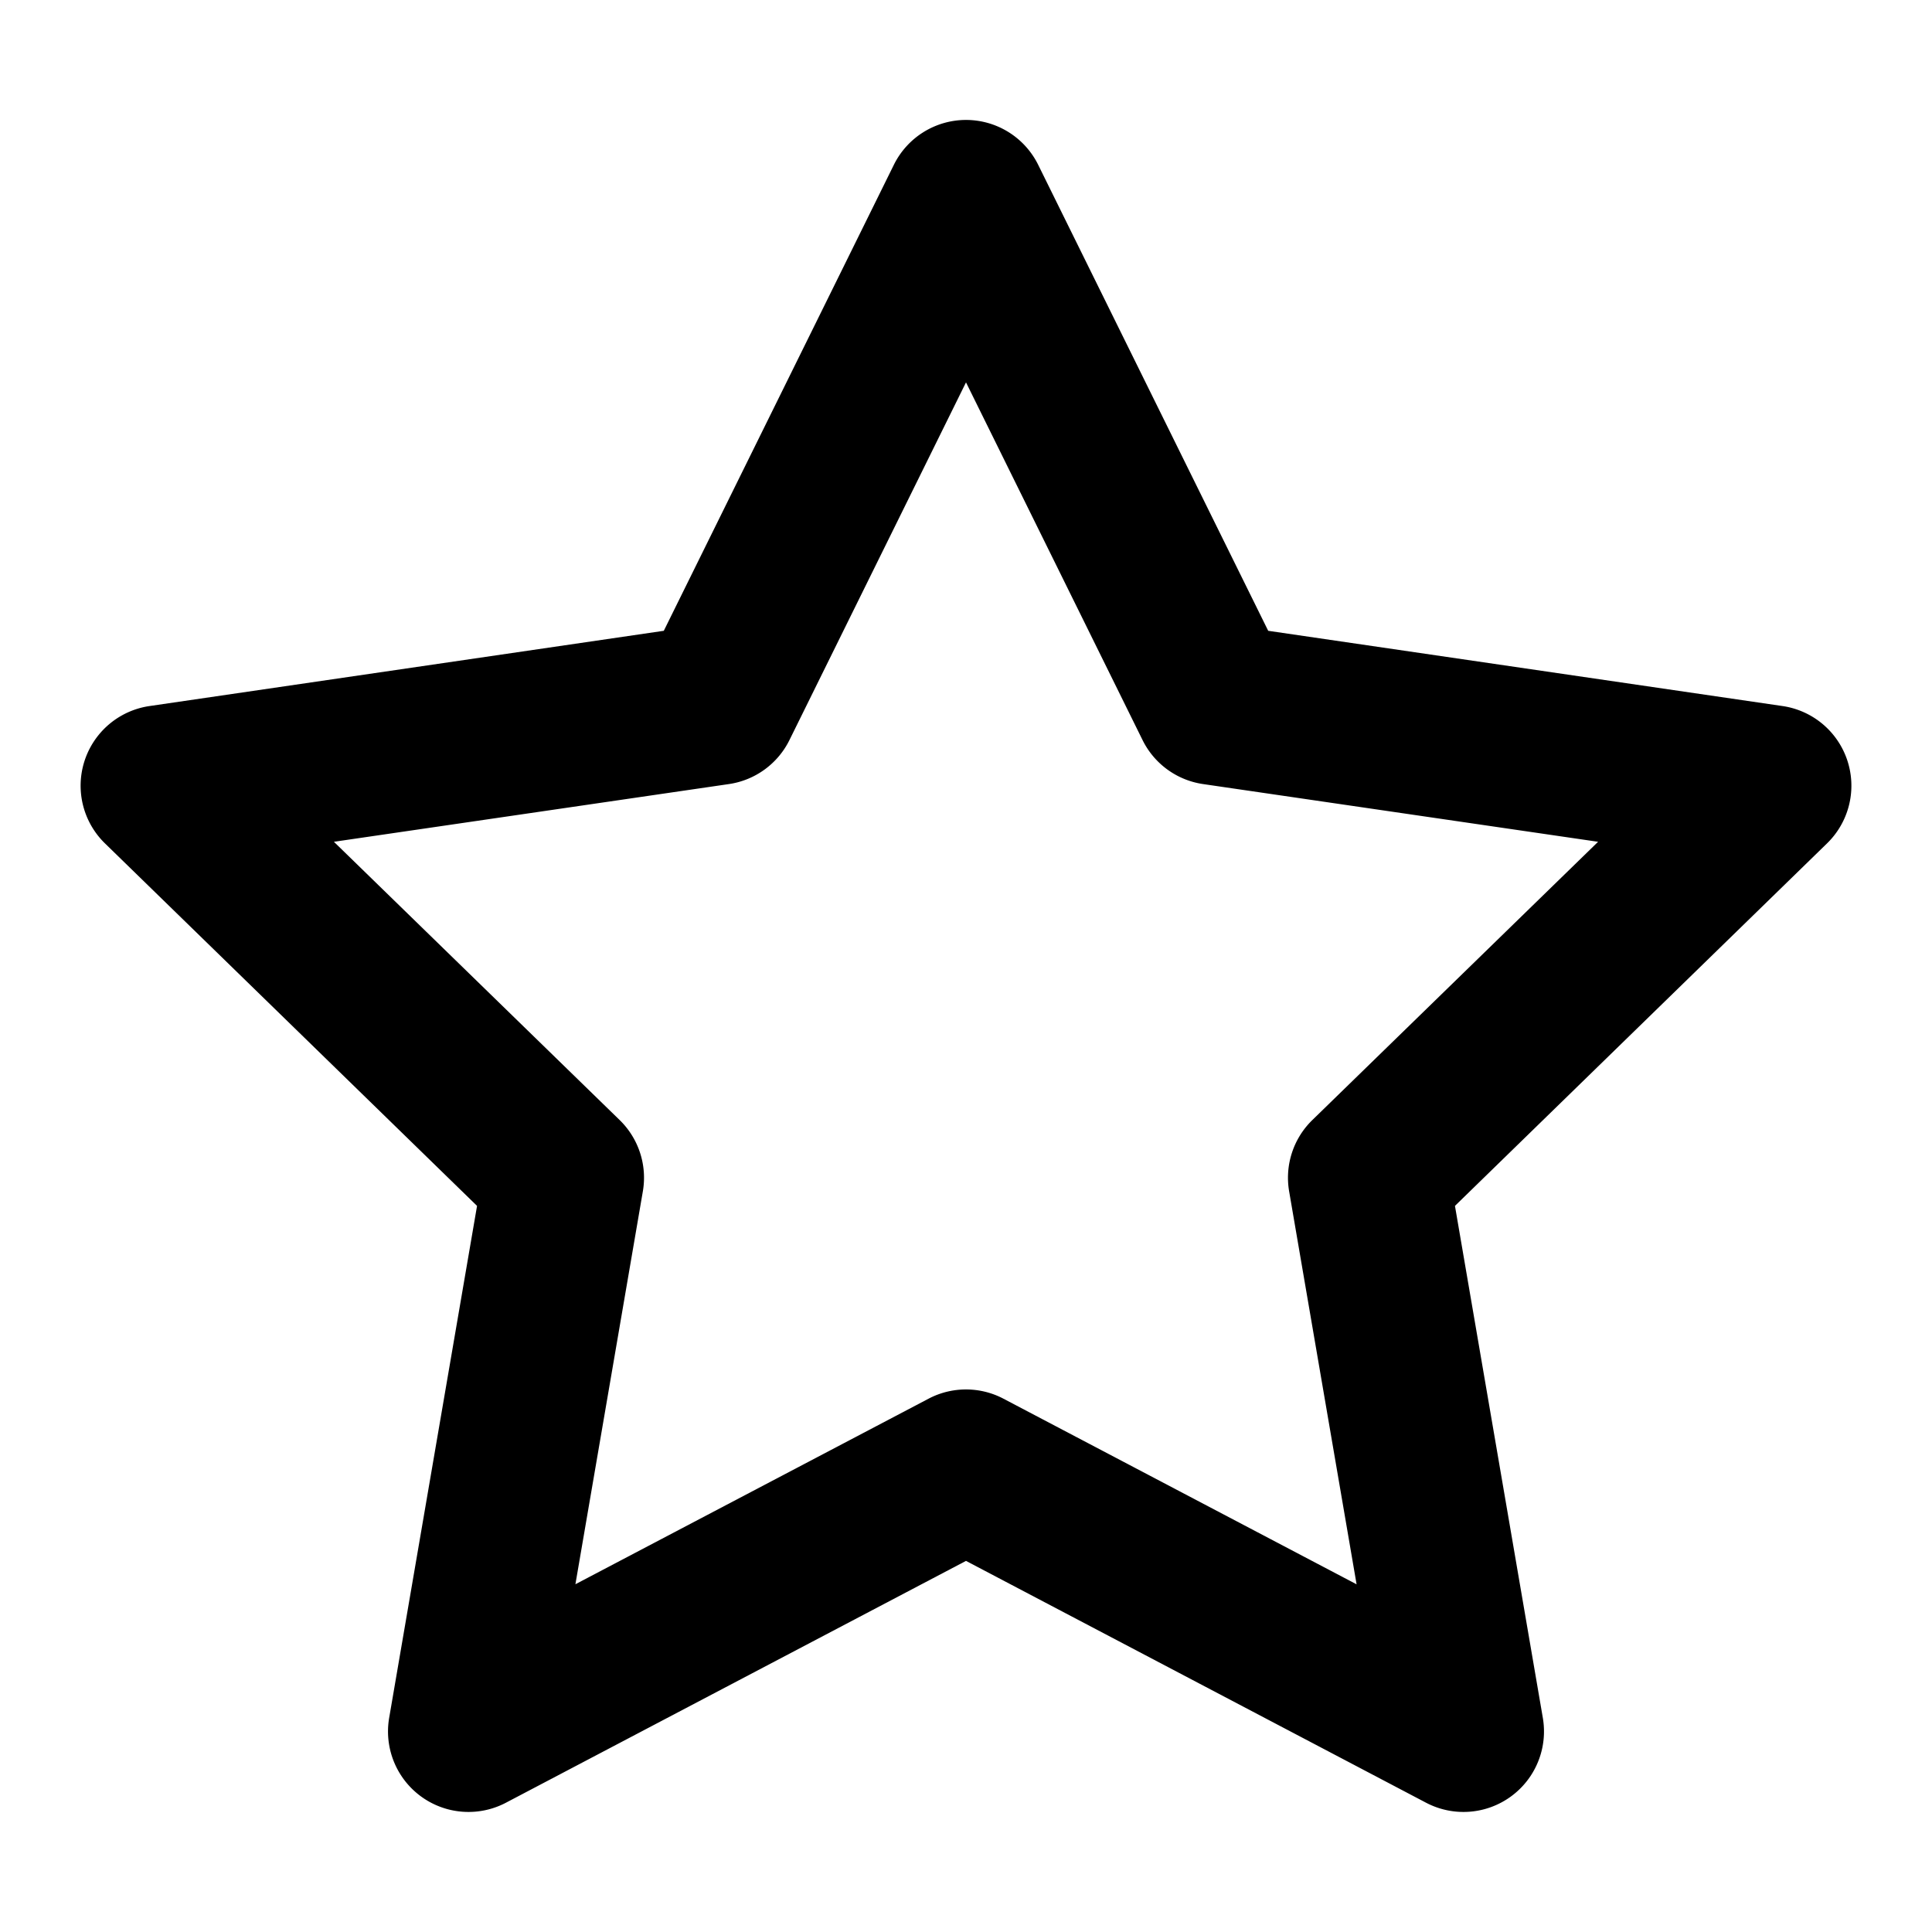 <svg xmlns="http://www.w3.org/2000/svg" fill="currentColor" viewBox="0 0 24 24">
  <path d="M12 1a1 1 0 0 0-.896.557L8.246 7.346l-6.39.935a1 1 0 0 0-.553 1.705l4.623 4.504-1.092 6.362a1 1 0 0 0 1.451 1.052L12 18.9l5.715 3.004a1 1 0 0 0 1.451-1.052l-1.092-6.362 4.623-4.504a1 1 0 0 0-.552-1.705l-6.391-.935-2.858-5.79A1 1 0 0 0 12 1Zm0 3.26 2.193 4.443a1 1 0 0 0 .752.547l4.907.717-3.55 3.457a1 1 0 0 0-.288.885l.838 4.882-4.387-2.306a1 1 0 0 0-.93 0L7.148 19.19l.838-4.882a1 1 0 0 0-.289-.885L4.148 9.967l4.907-.717a1 1 0 0 0 .752-.547Z" transform="translate(0 .49)"/>
</svg>